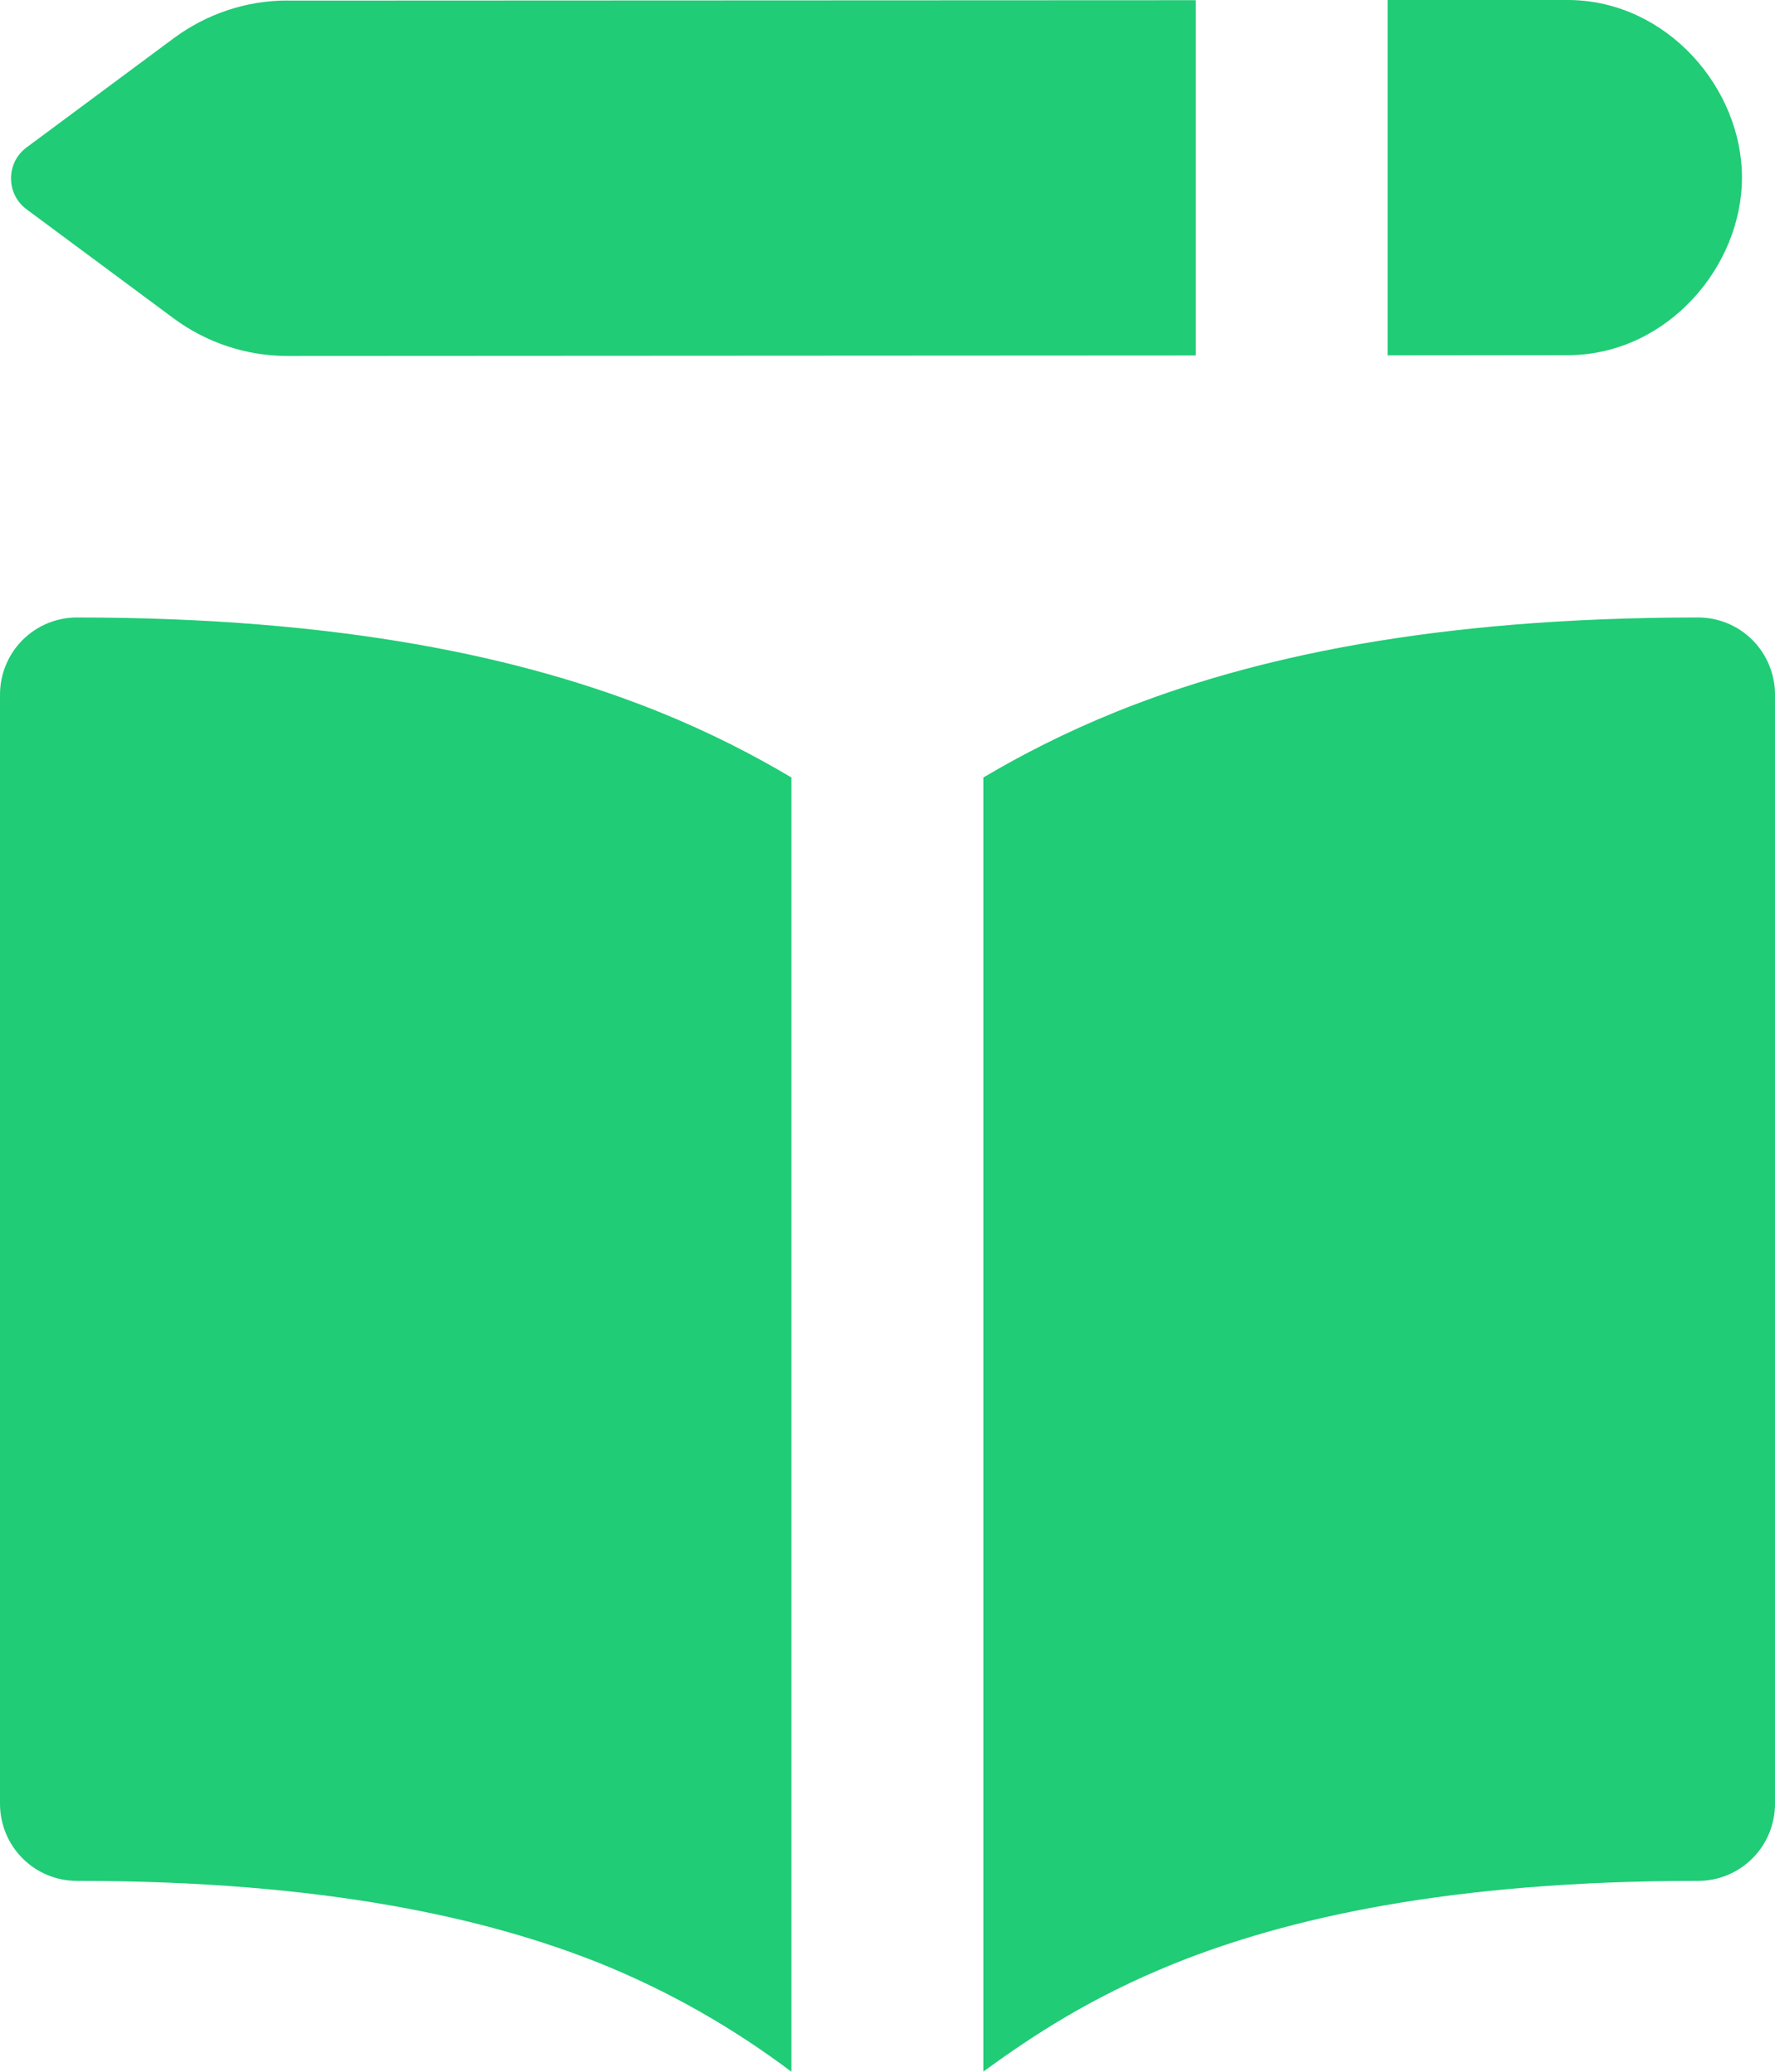 <svg width="18" height="21" viewBox="0 0 18 21" fill="none" xmlns="http://www.w3.org/2000/svg">
<path fill-rule="evenodd" clip-rule="evenodd" d="M2.918 0.006L12.125 0.002V3.603L2.918 3.608C2.502 3.609 2.097 3.475 1.762 3.228L0.27 2.122C0.221 2.086 0.181 2.039 0.153 1.984C0.126 1.929 0.112 1.869 0.112 1.808C0.112 1.747 0.126 1.687 0.153 1.632C0.181 1.577 0.221 1.53 0.27 1.494L1.764 0.386C2.098 0.139 2.501 0.005 2.916 0.005L2.918 0.006ZM15.915 3.6L14.072 3.602V0H15.922C16.91 0.016 17.665 0.896 17.665 1.799C17.665 2.703 16.91 3.585 15.922 3.6H15.915ZM6.676 7.213C7.198 7.423 7.642 7.653 8.026 7.881V21C7.432 20.553 6.783 20.184 6.095 19.905C4.949 19.445 3.298 19.065 0.779 19.065C0.572 19.065 0.374 18.983 0.228 18.836C0.082 18.69 0 18.491 0 18.283V7.041C0 6.834 0.082 6.635 0.228 6.488C0.374 6.342 0.572 6.259 0.779 6.259C3.459 6.259 5.312 6.664 6.676 7.213ZM11.904 19.905C11.063 20.245 10.472 20.634 9.972 20.998V7.881C10.357 7.653 10.803 7.423 11.324 7.213C12.688 6.664 14.541 6.259 17.221 6.259C17.428 6.259 17.626 6.342 17.772 6.488C17.918 6.635 18 6.834 18 7.041V18.283C18 18.491 17.918 18.69 17.772 18.836C17.626 18.983 17.428 19.065 17.221 19.065C14.702 19.065 13.05 19.444 11.904 19.905Z" fill="#20CC76"/>
</svg>
